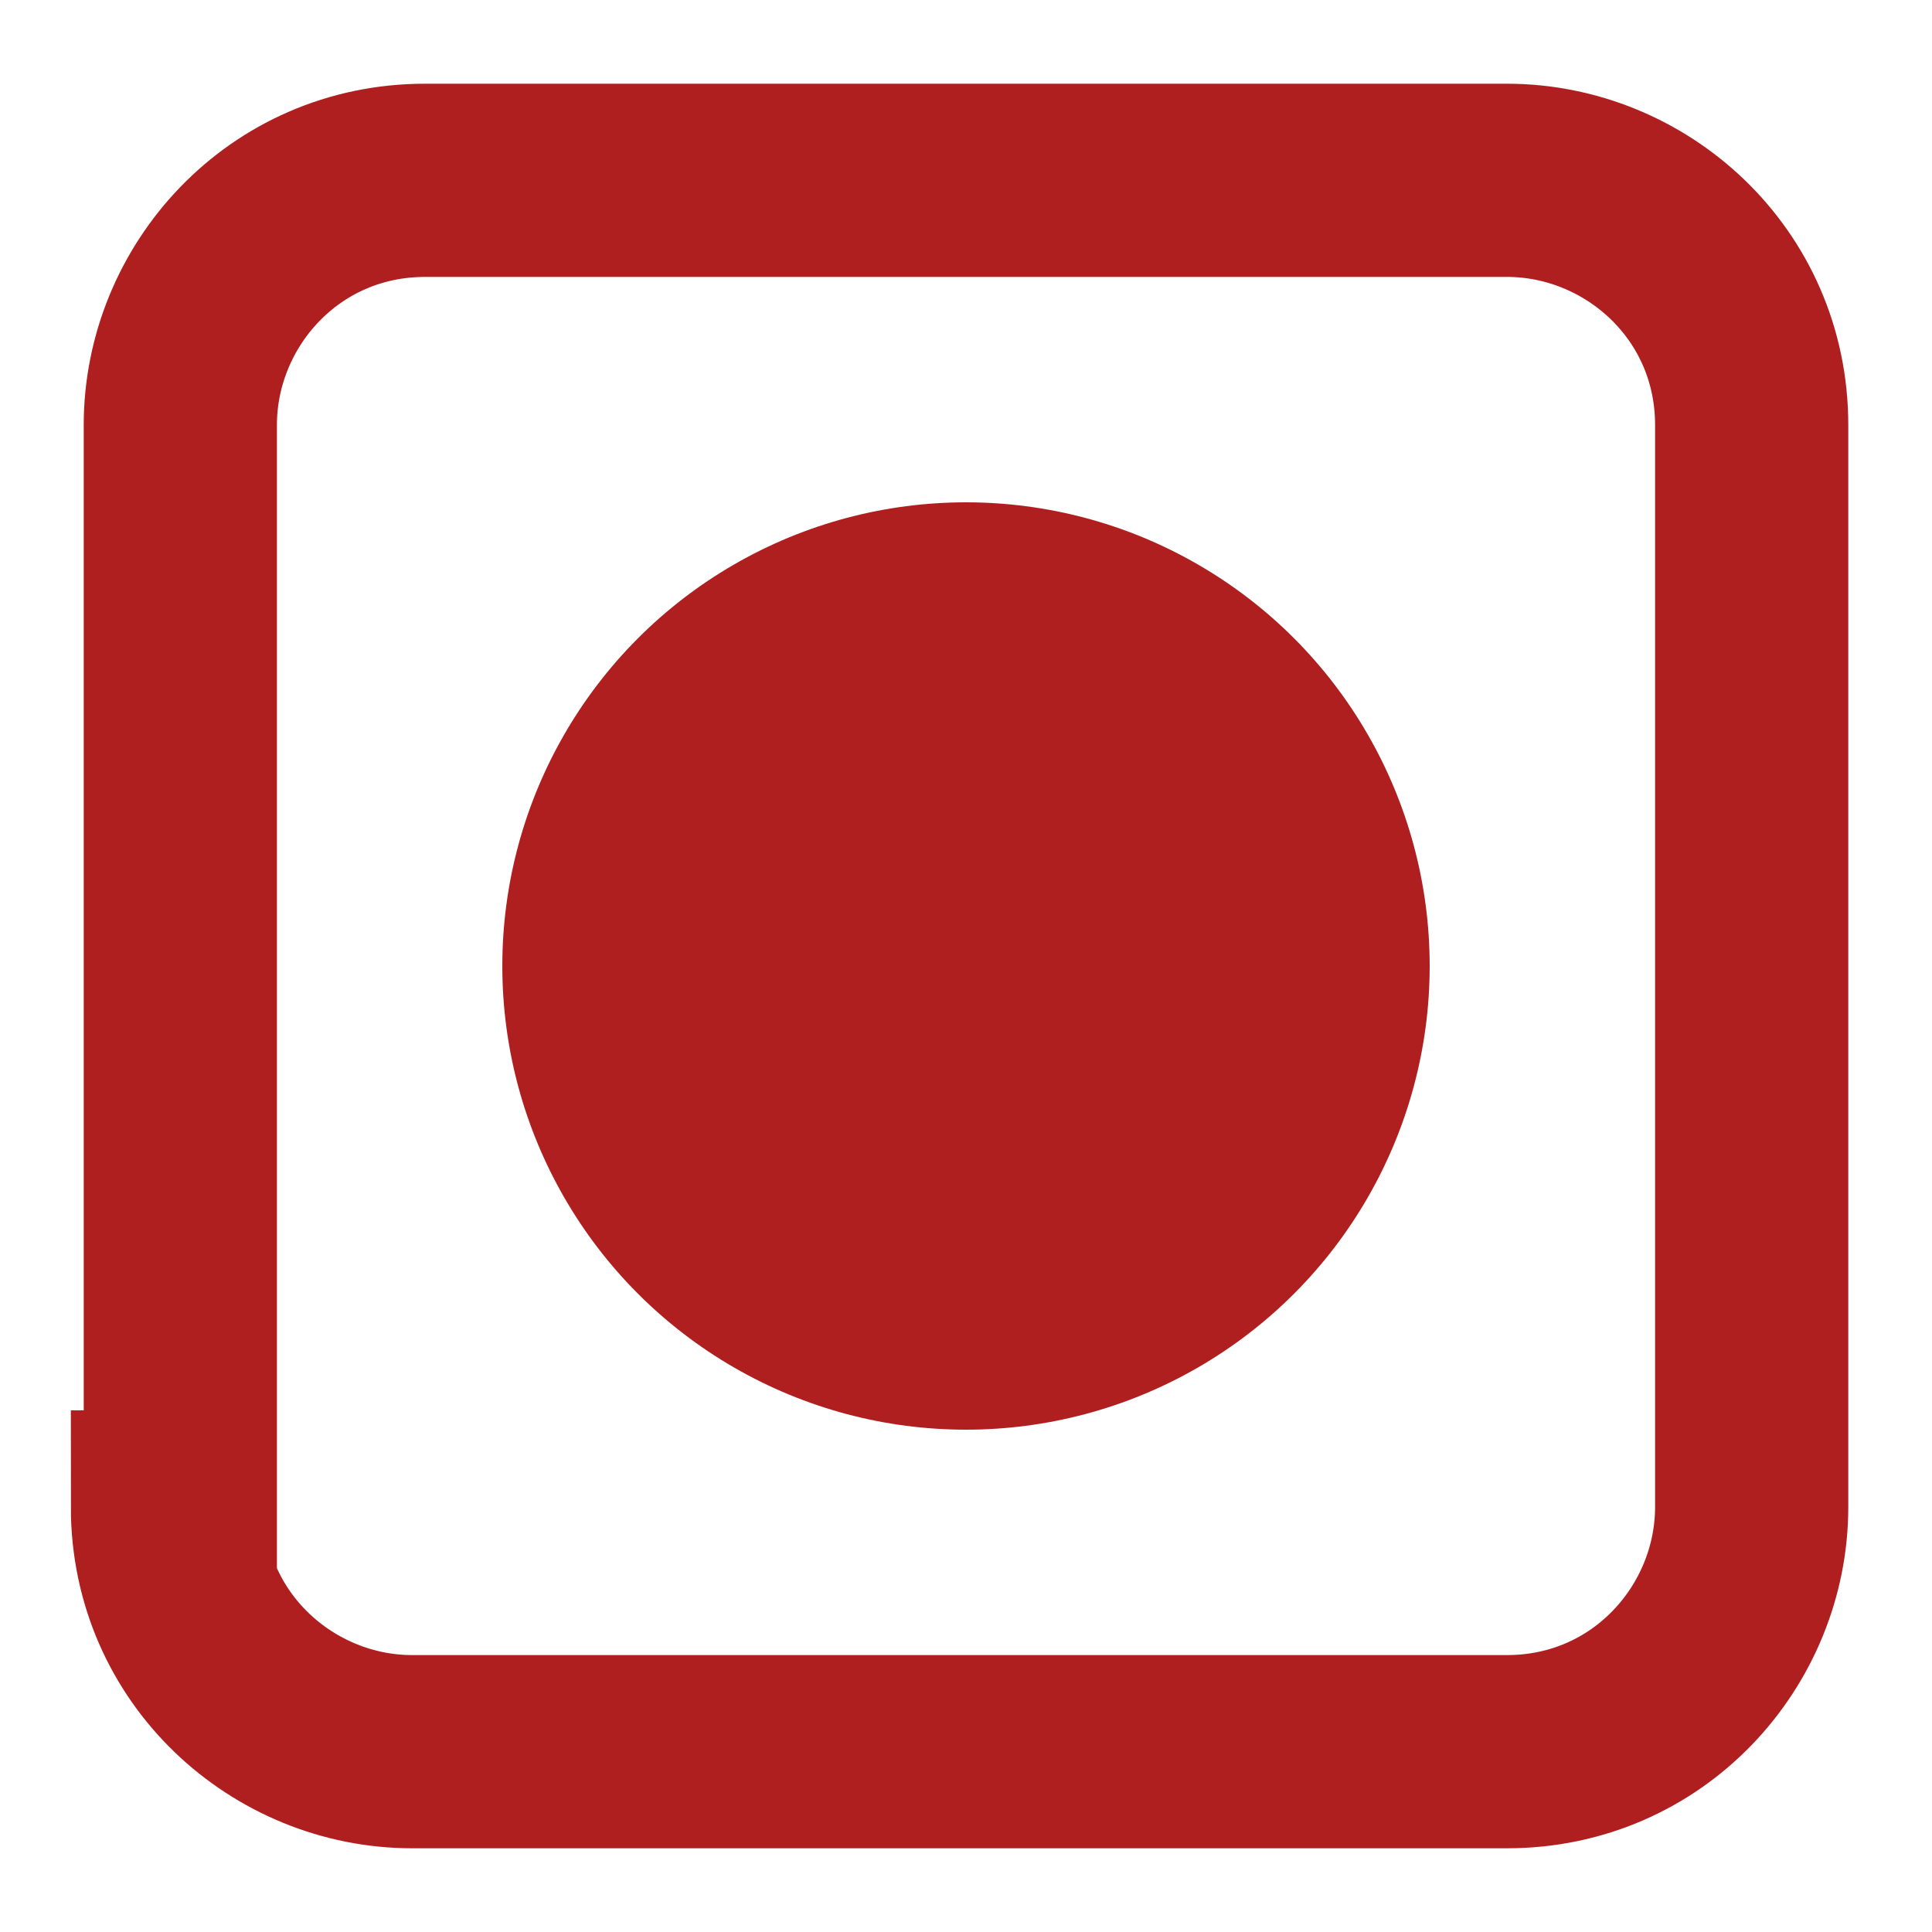 <?xml version="1.0" encoding="utf-8"?>
<!-- Generator: Adobe Illustrator 16.0.0, SVG Export Plug-In . SVG Version: 6.00 Build 0)  -->
<!DOCTYPE svg PUBLIC "-//W3C//DTD SVG 1.1//EN" "http://www.w3.org/Graphics/SVG/1.1/DTD/svg11.dtd">
<svg version="1.1" id="Layer_1" xmlns="http://www.w3.org/2000/svg" xmlns:xlink="http://www.w3.org/1999/xlink" x="0px" y="0px"
	 width="15px" height="15px" viewBox="0 0 15 15" enable-background="new 0 0 15 15" xml:space="preserve">
<g id="Ellipse_3_1_" enable-background="new    ">
	<g id="Ellipse_3">
		<g>
			<circle fill="#B01F1F" cx="7.5" cy="7.5" r="3.6"/>
		</g>
	</g>
</g>
<g id="Layer_3">
	<g>
		<path fill="none" stroke="#B01F1F" stroke-width="1.5" stroke-miterlimit="10" d="M1.3,11.7c0,1.1,0.9,1.9,1.9,1.9h8.5
			c1.1,0,1.9-0.9,1.9-1.9V3.3c0-1.1-0.9-1.9-1.9-1.9H3.3c-1.1,0-1.9,0.9-1.9,1.9V11.7z"/>
	</g>
</g>
</svg>
